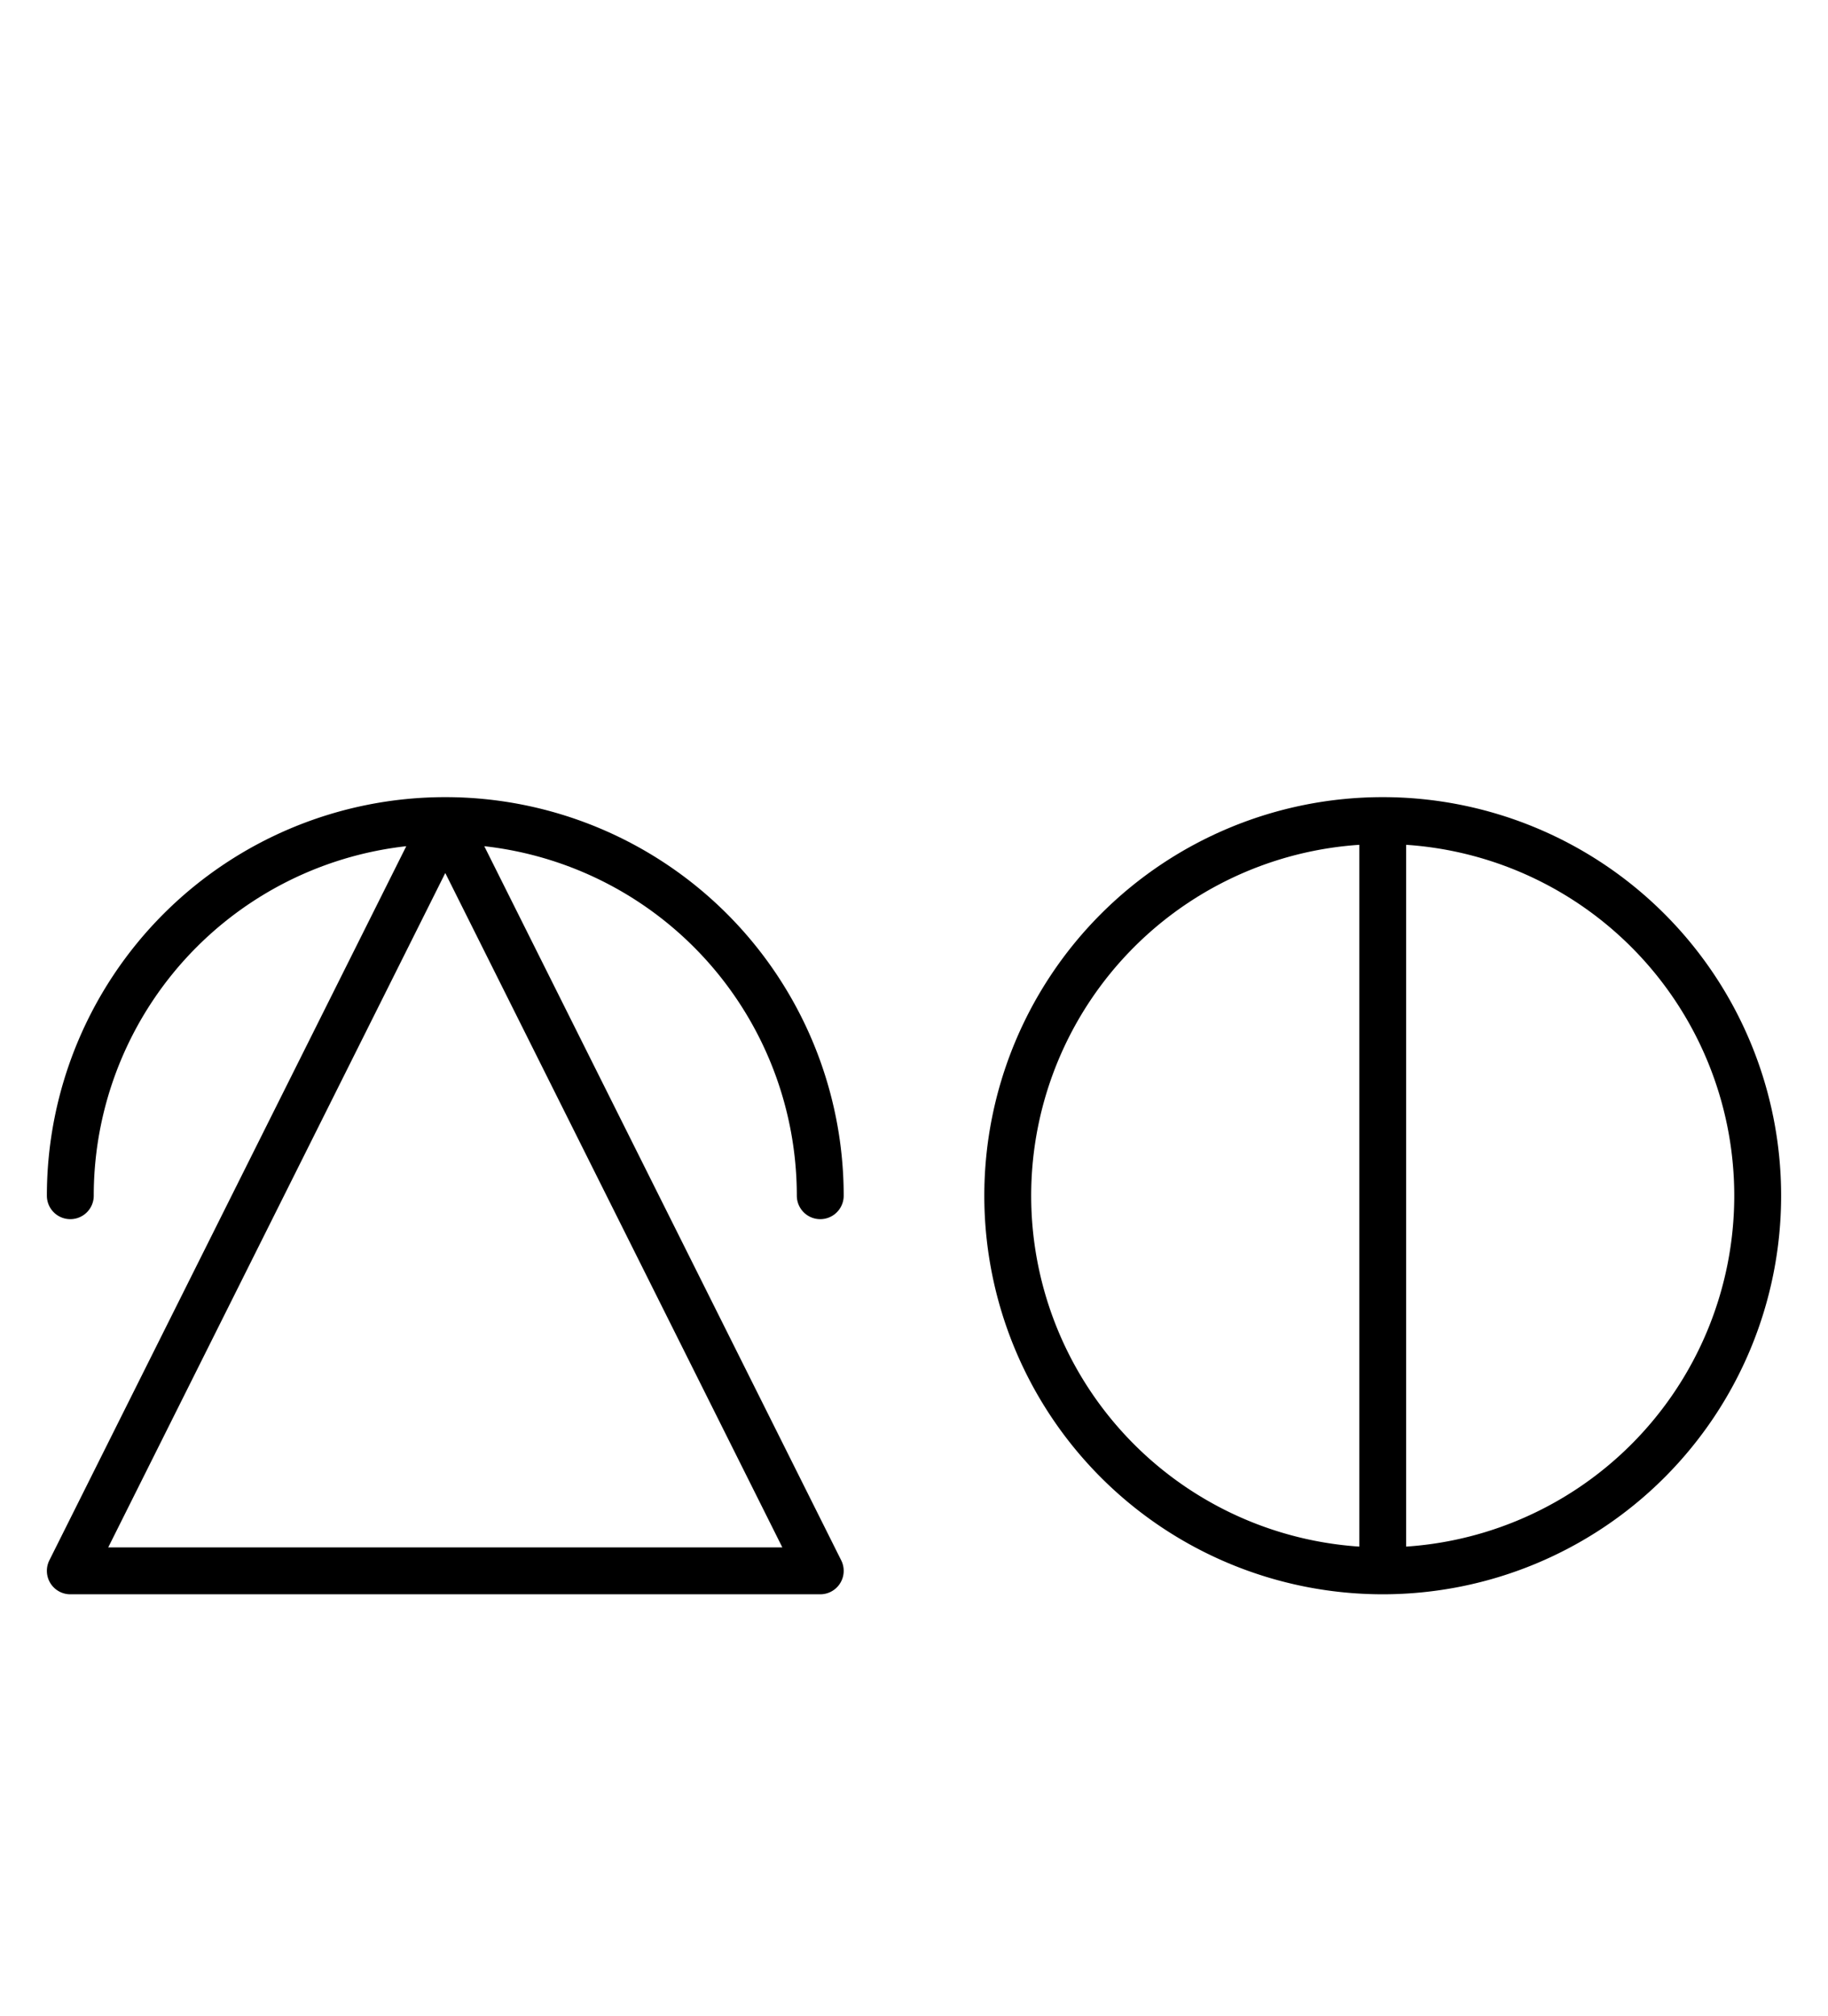 <?xml version="1.0" encoding="utf-8" standalone="yes"?>
<svg xmlns="http://www.w3.org/2000/svg" version="1.1" baseProfile="tiny" width="526.5" height="580.5" viewBox="-0.75 -0.75 19.5 21.5" fill="none" stroke="#000000" stroke-linejoin="round" stroke-linecap="round" stroke-width="0.5">
    <rect x="-0.75" y="-0.75" width="19.5" height="21.5" fill="#808080" stroke="none"/>
    <title>21546. biology</title>
    <desc>https://www.xelify.se/blissdictionary</desc>
    <rect x="-0.75" y="-0.75" width="100%" height="100%" stroke="none" fill="#ffffff"/>
    <path d="M0,12a4,4 0 1,1 8,0M0,16L4,8M4,8L8,16M0,16H8"></path><path d="M10,12a4,4 0 1,1 8,0a4,4 0 1,1 -8,0M14,8V16"></path>
</svg>